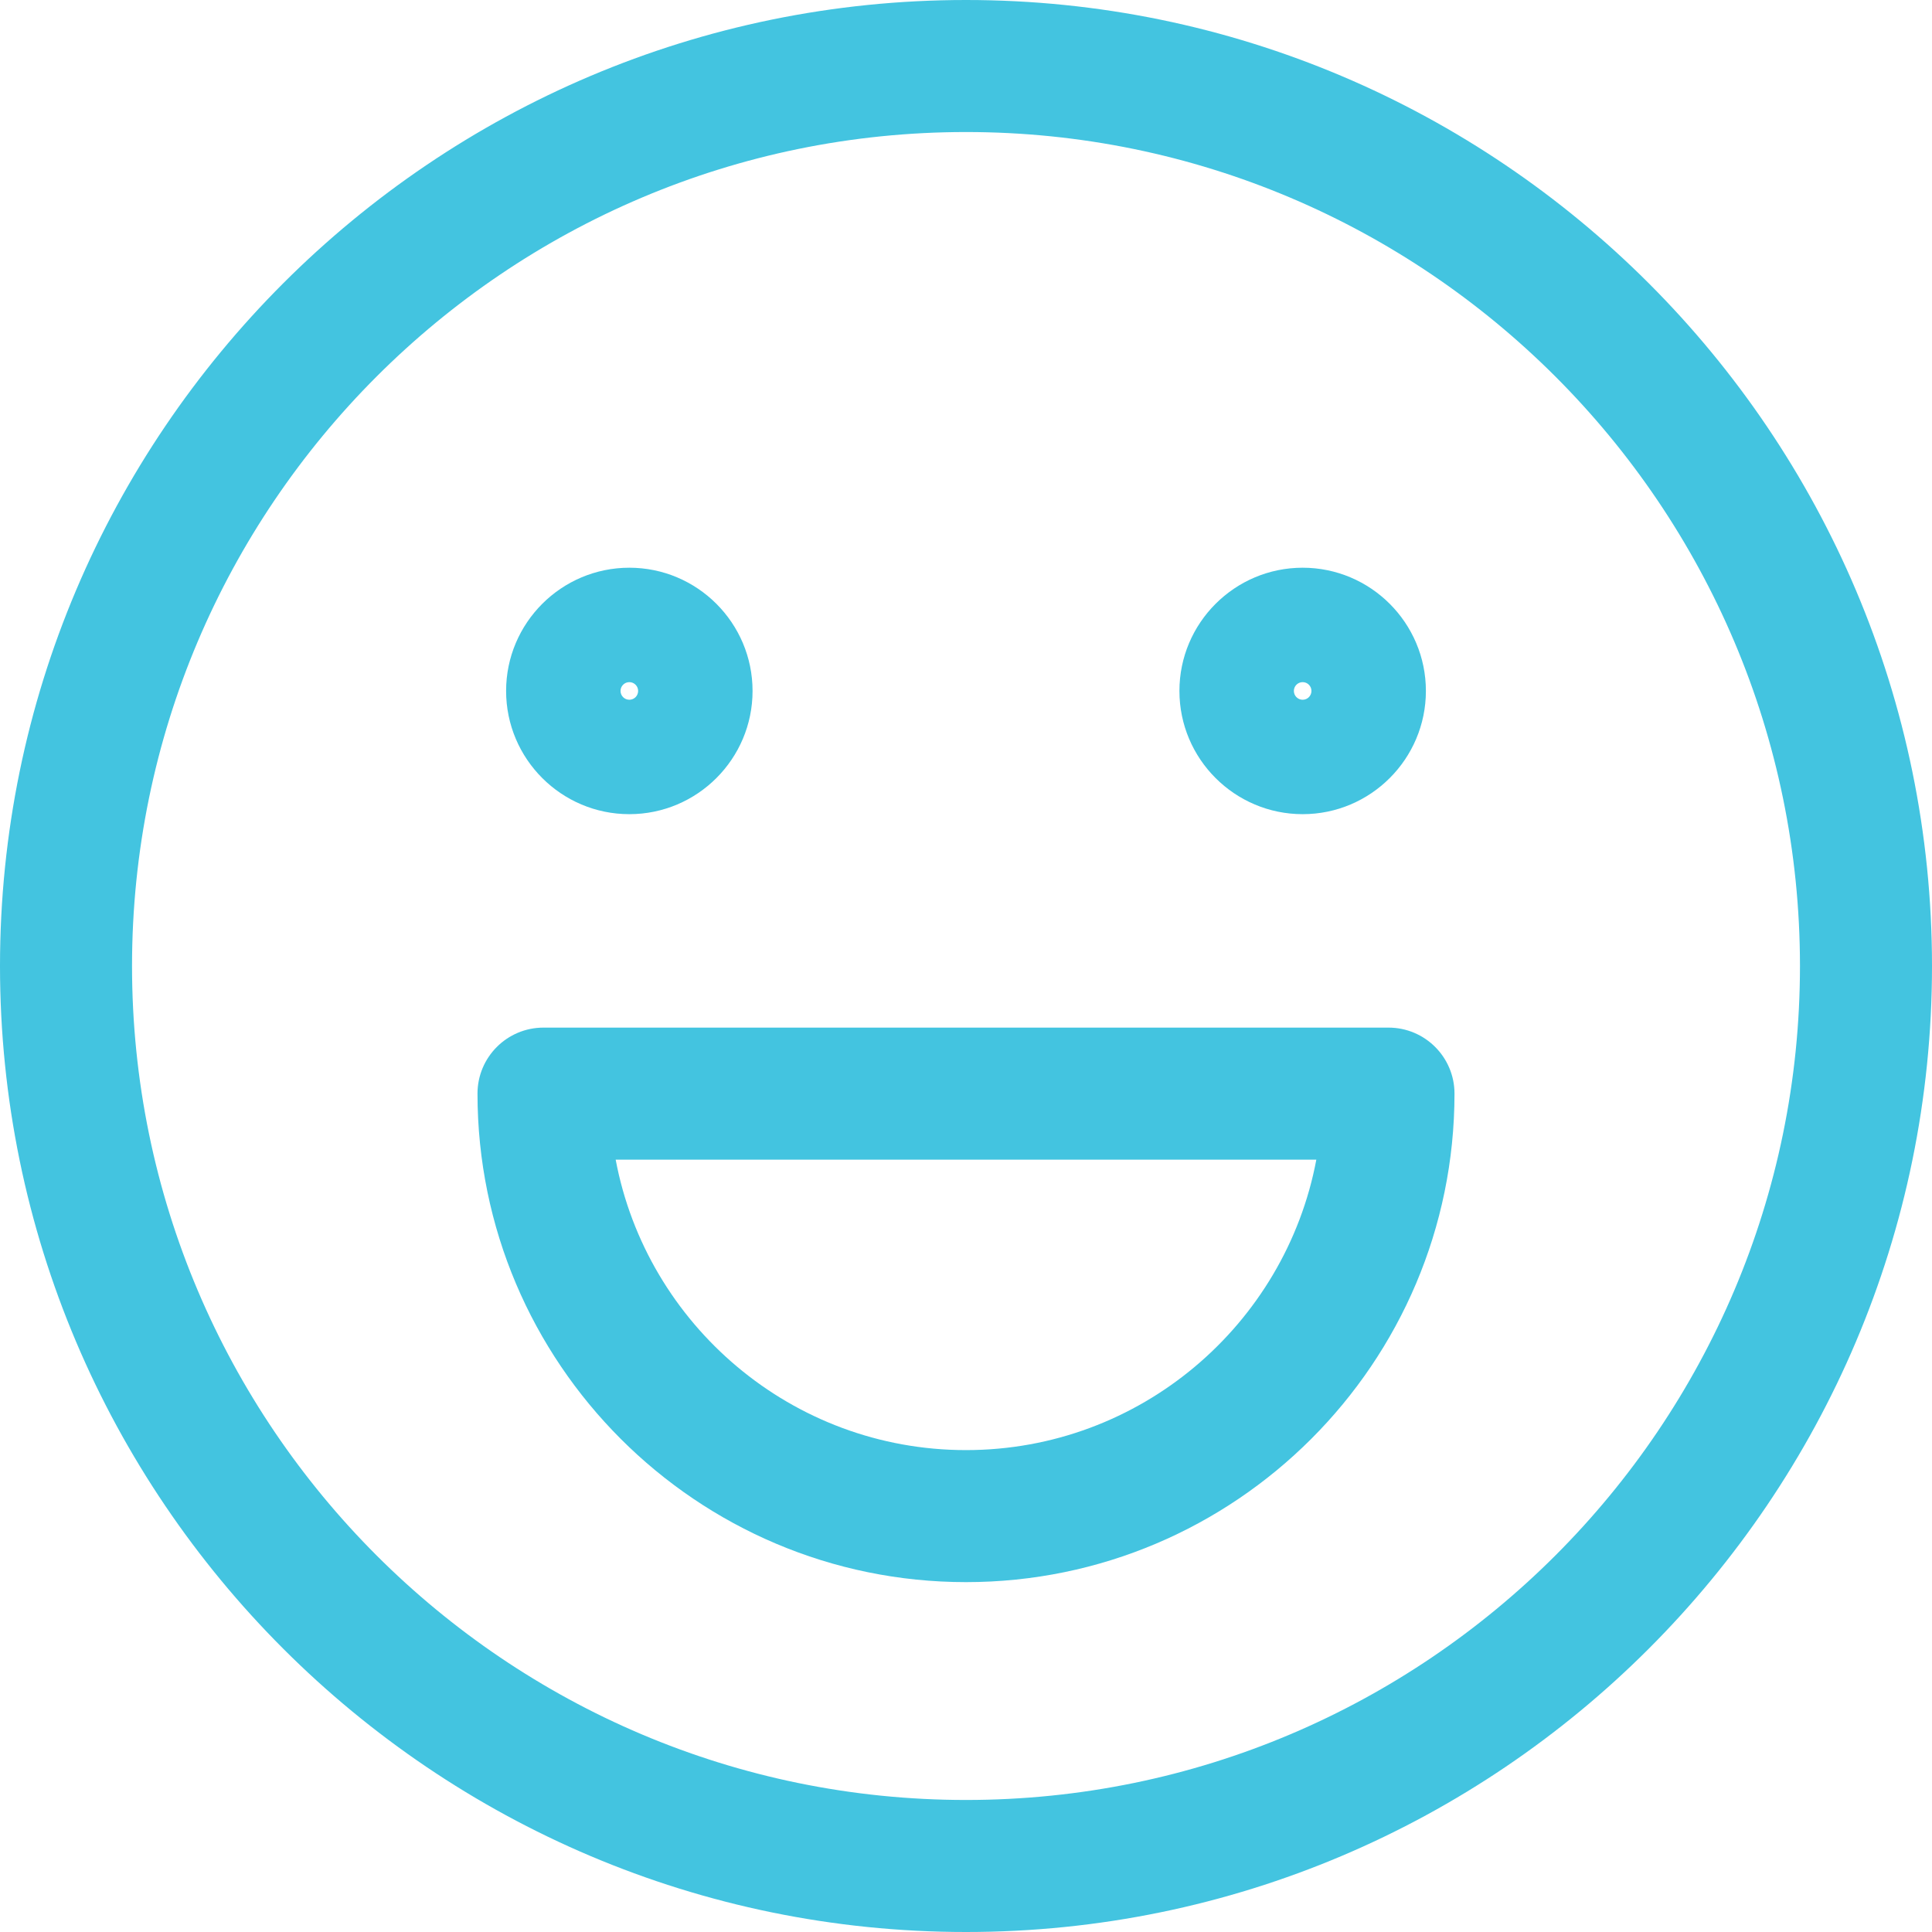 <?xml version="1.0"?>
<svg xmlns="http://www.w3.org/2000/svg" xmlns:xlink="http://www.w3.org/1999/xlink" version="1.1" id="Capa_1" x="0px" y="0px" viewBox="0 0 512 512" style="enable-background:new 0 0 512 512;" xml:space="preserve" width="512px" height="512px" class=""><g><g>
	<g>
		<path d="M256,0C114.838,0,0,114.844,0,256s114.838,256,256,256c141.156,0,256-114.844,256-256S397.162,0,256,0z M256,477.011    c-121.865,0-221.011-99.146-221.011-221.011S134.135,34.989,256,34.989S477.011,134.135,477.011,256S377.865,477.011,256,477.011z    " data-original="#000000" class="active-path" data-old_color="#000000" fill="#43C4E0"/>
	</g>
</g><g>
	<g>
		<path d="M367.964,272.328H144.036c-9.663,0-17.494,7.832-17.494,17.494c0,71.383,58.075,129.458,129.458,129.458    s129.458-58.075,129.458-129.458C385.458,280.16,377.626,272.328,367.964,272.328z M256,384.292    c-46.109,0-84.614-33.216-92.842-76.975h185.685C340.614,351.076,302.109,384.292,256,384.292z" data-original="#000000" class="active-path" data-old_color="#000000" fill="#43C4E0"/>
	</g>
</g><g>
	<g>
		<path d="M345.221,150.451c-18.008,0-32.662,14.649-32.662,32.656s14.654,32.656,32.662,32.656    c18.007,0,32.656-14.649,32.656-32.656S363.228,150.451,345.221,150.451z M345.221,185.44c-1.283,0-2.333-1.044-2.333-2.333    s1.044-2.333,2.333-2.333s2.327,1.044,2.327,2.333S346.504,185.44,345.221,185.44z" data-original="#000000" class="active-path" data-old_color="#000000" fill="#43C4E0"/>
	</g>
</g><g>
	<g>
		<path d="M166.779,150.451c-18.008,0-32.656,14.649-32.656,32.656s14.649,32.656,32.656,32.656    c18.007,0,32.656-14.649,32.656-32.656S184.786,150.451,166.779,150.451z M166.779,185.44c-1.289,0-2.333-1.044-2.333-2.333    s1.044-2.333,2.333-2.333c1.289,0,2.333,1.044,2.333,2.333S168.068,185.44,166.779,185.44z" data-original="#000000" class="active-path" data-old_color="#000000" fill="#43C4E0"/>
	</g>
</g><style xmlns="" id="stylebot-global-css" class="active-path" style="">#report-abuse {display: none !important;}</style></g> </svg>
